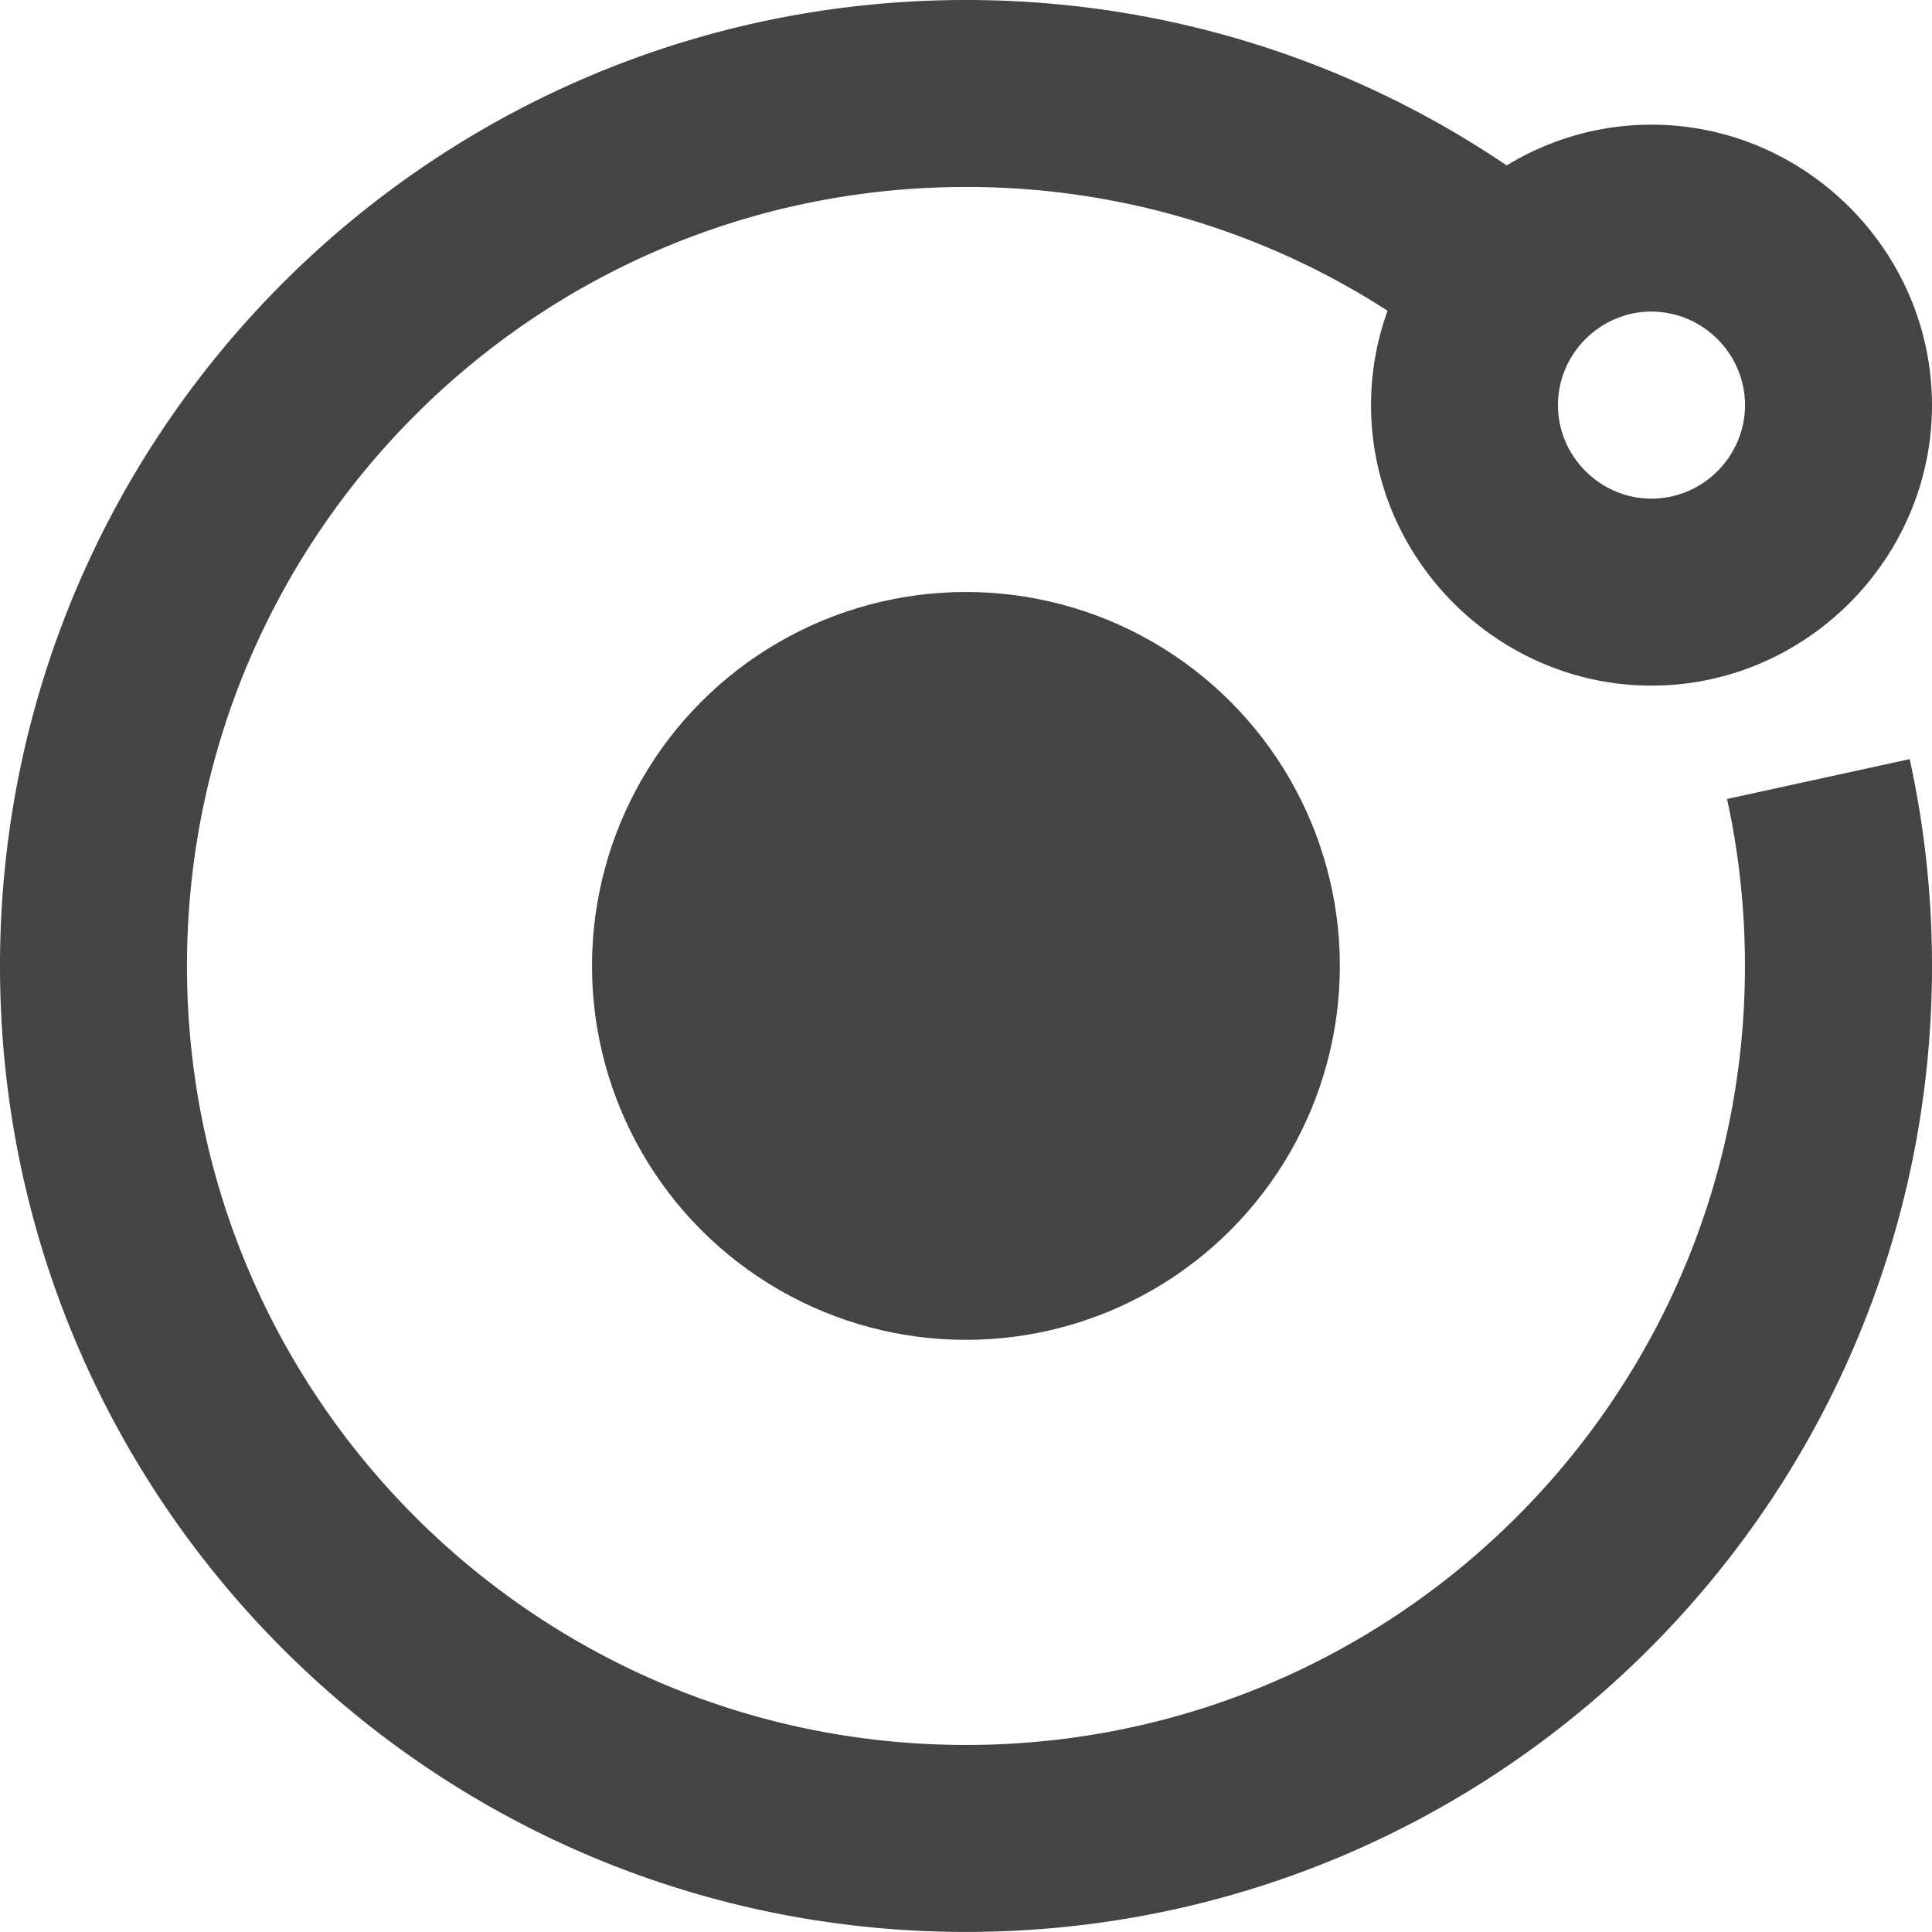 <svg xmlns="http://www.w3.org/2000/svg" xml:space="preserve" fill-rule="evenodd" stroke-linejoin="round" stroke-miterlimit="2" clip-rule="evenodd" viewBox="0 0 125 125">
    <g fill="#444">
      <path fill-rule="nonzero" d="M62.498 12.097c-27.837 0-50.401 22.564-50.401 50.401 0 27.836 22.564 50.4 50.401 50.4 27.836 0 50.4-22.564 50.4-50.4 0-3.715-.398-7.33-1.158-10.804l11.818-2.581A62.719 62.719 0 0 1 125 62.498c0 34.516-27.986 62.497-62.502 62.497C27.981 124.995 0 97.014 0 62.498 0 27.981 27.981 0 62.498 0c15.292 0 29.316 5.498 40.178 14.625l-7.781 9.261a50.176 50.176 0 0 0-32.397-11.789Z"/>
      <path fill-rule="nonzero" d="M106.852 20.156c-3.32 0-6.053 2.733-6.053 6.054 0 3.32 2.733 6.053 6.053 6.053s6.051-2.732 6.051-6.051-2.731-6.051-6.051-6.051v-.005Zm-18.147 6.056c0-9.955 8.192-18.147 18.147-18.147 9.956 0 18.148 8.192 18.148 18.147 0 9.956-8.192 18.148-18.148 18.148-9.955 0-18.147-8.192-18.147-18.148Z"/>
      <circle cx="62.495" cy="62.495" r="24.193"/>
    </g>
  </svg>